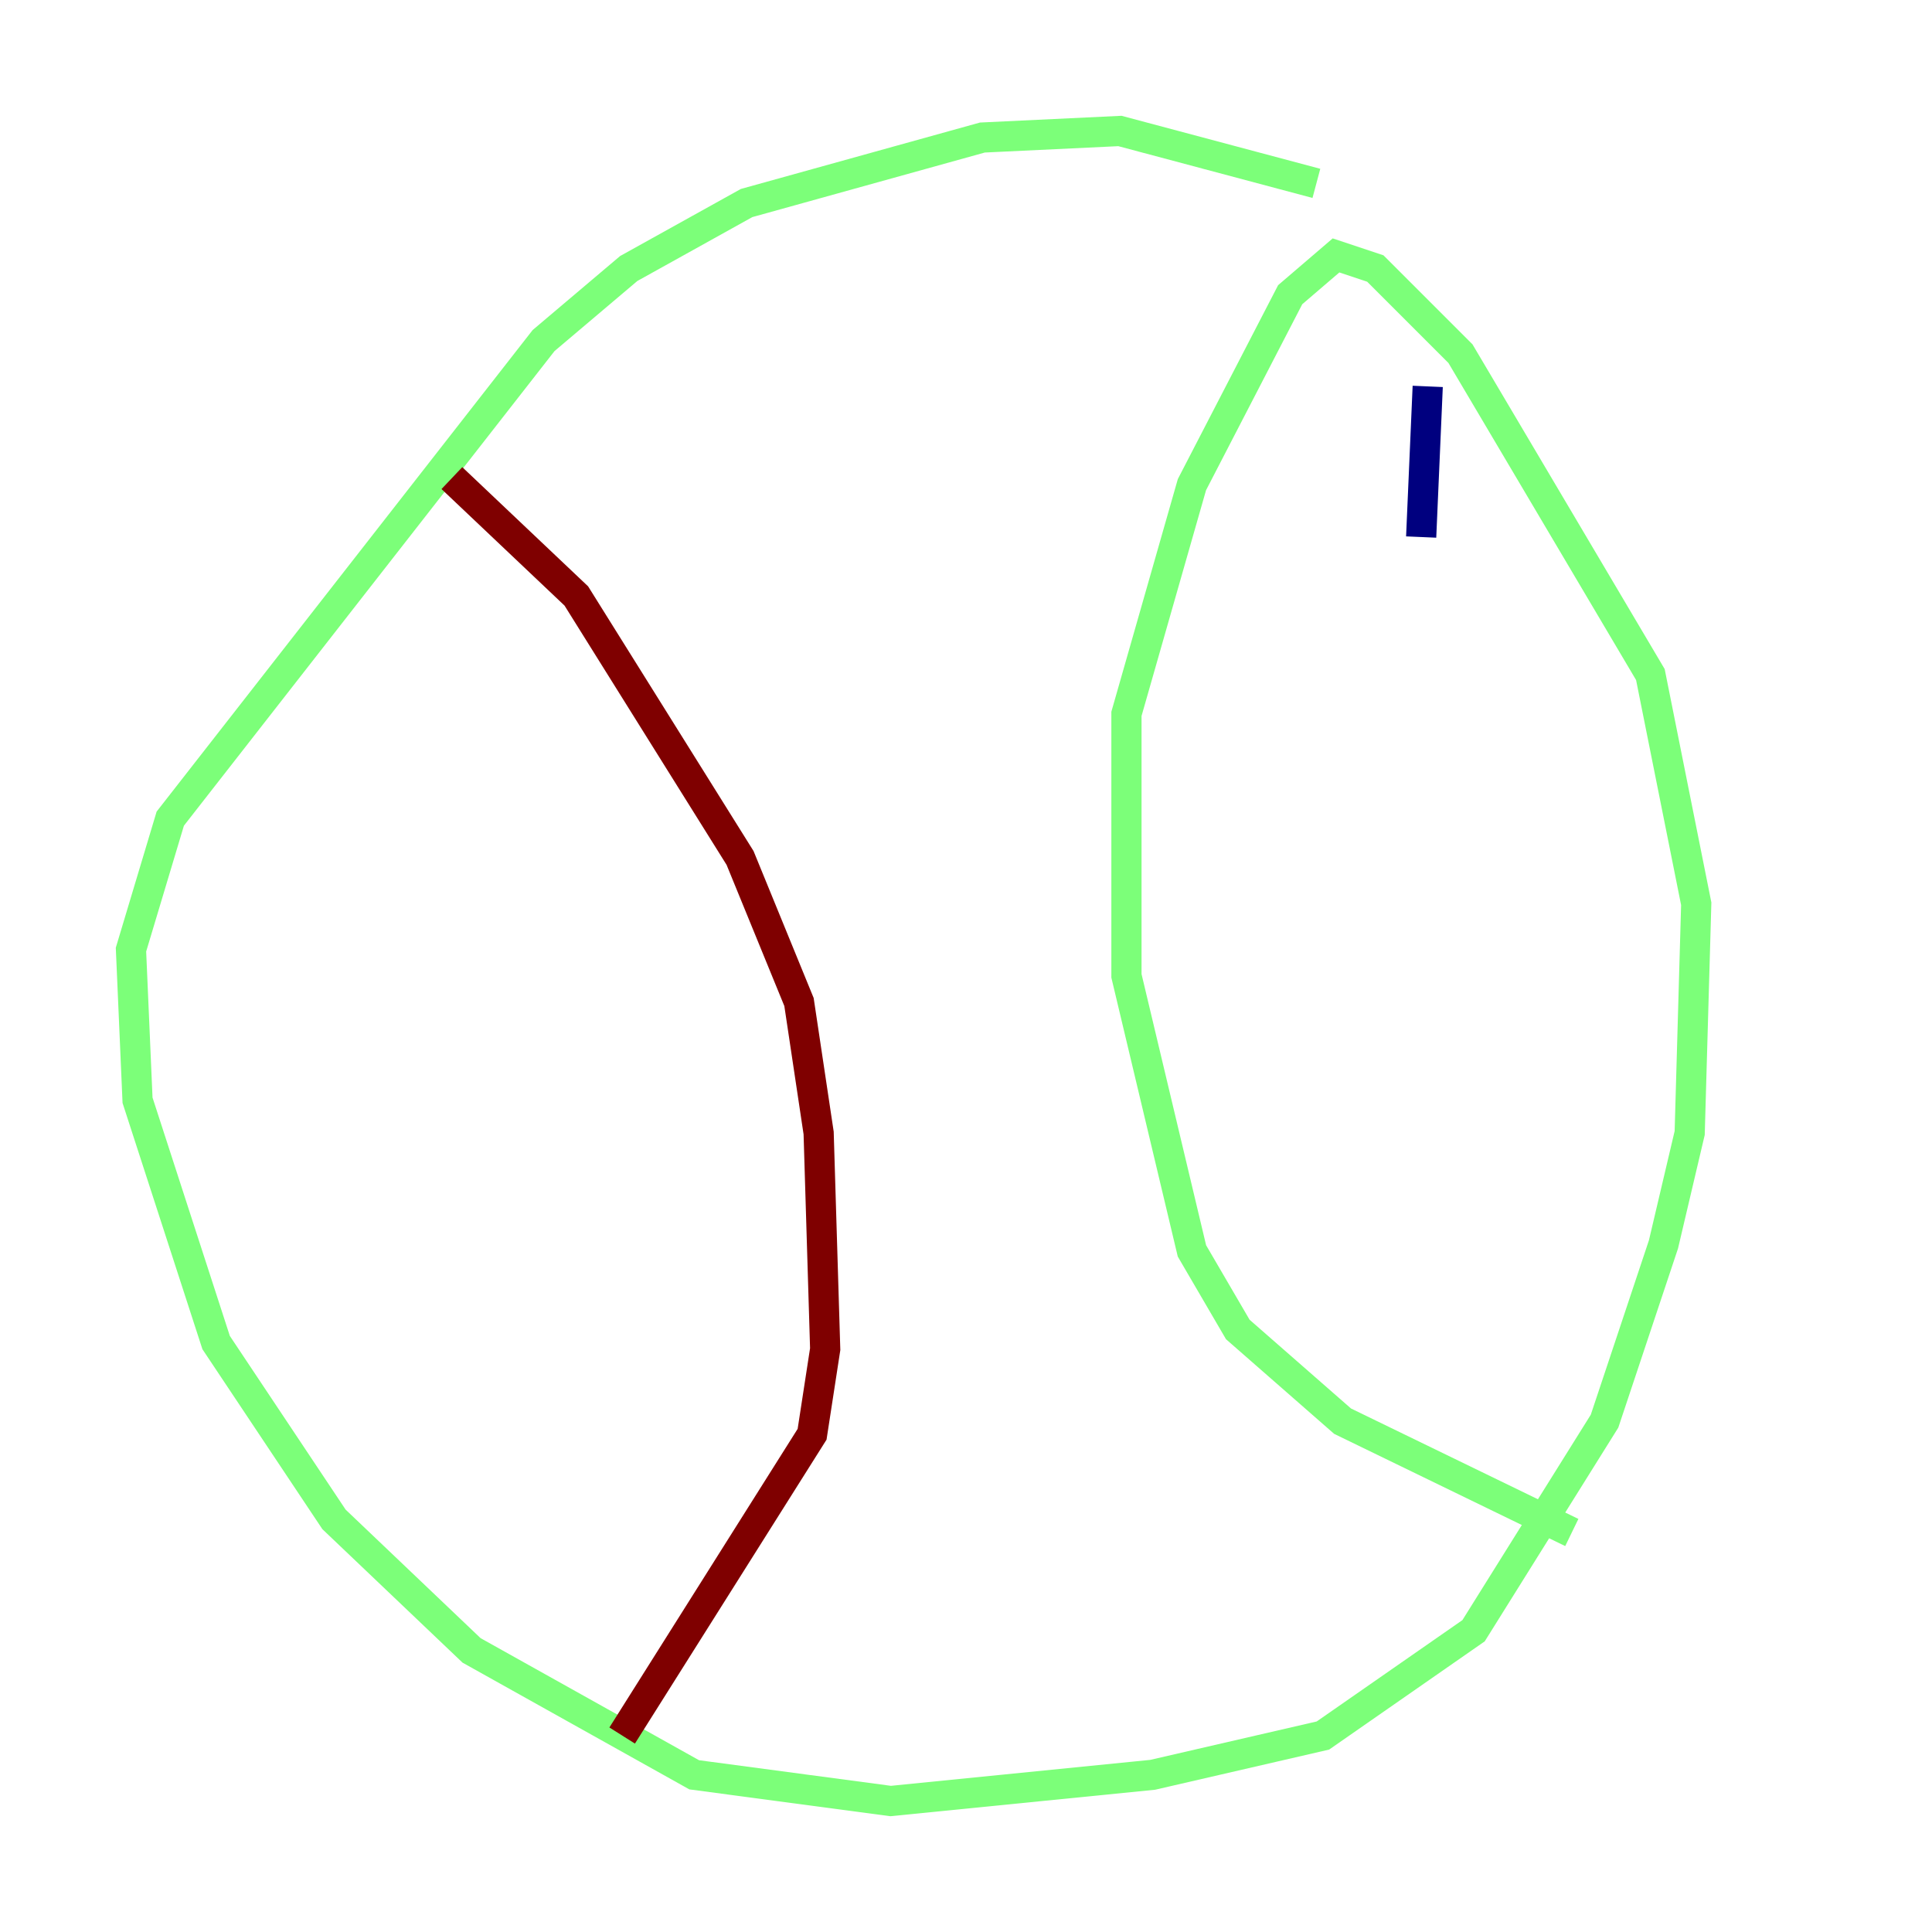 <?xml version="1.0" encoding="utf-8" ?>
<svg baseProfile="tiny" height="128" version="1.2" viewBox="0,0,128,128" width="128" xmlns="http://www.w3.org/2000/svg" xmlns:ev="http://www.w3.org/2001/xml-events" xmlns:xlink="http://www.w3.org/1999/xlink"><defs /><polyline fill="none" points="94.156,35.58 94.59,25.6" stroke="#00007f" stroke-width="2" /><polyline fill="none" points="87.214,12.149 74.197,8.678 65.085,9.112 49.464,13.451 41.654,17.79 36.014,22.563 11.281,54.237 8.678,62.915 9.112,72.895 14.319,88.949 22.129,100.664 31.241,109.342 45.993,117.586 59.01,119.322 76.366,117.586 87.647,114.983 97.627,108.041 106.305,94.156 110.21,82.441 111.946,75.064 112.38,59.878 109.342,44.691 96.759,23.43 91.119,17.79 88.515,16.922 85.478,19.525 78.969,32.108 74.63,47.295 74.63,64.651 78.969,82.875 82.007,88.081 88.949,94.156 104.136,101.532" stroke="#7cff79" stroke-width="2" /><polyline fill="none" points="29.939,31.675 38.183,39.485 49.031,56.841 52.936,66.386 54.237,75.064 54.671,89.383 53.803,95.024 41.22,114.983" stroke="#7f0000" stroke-width="2" /></svg>